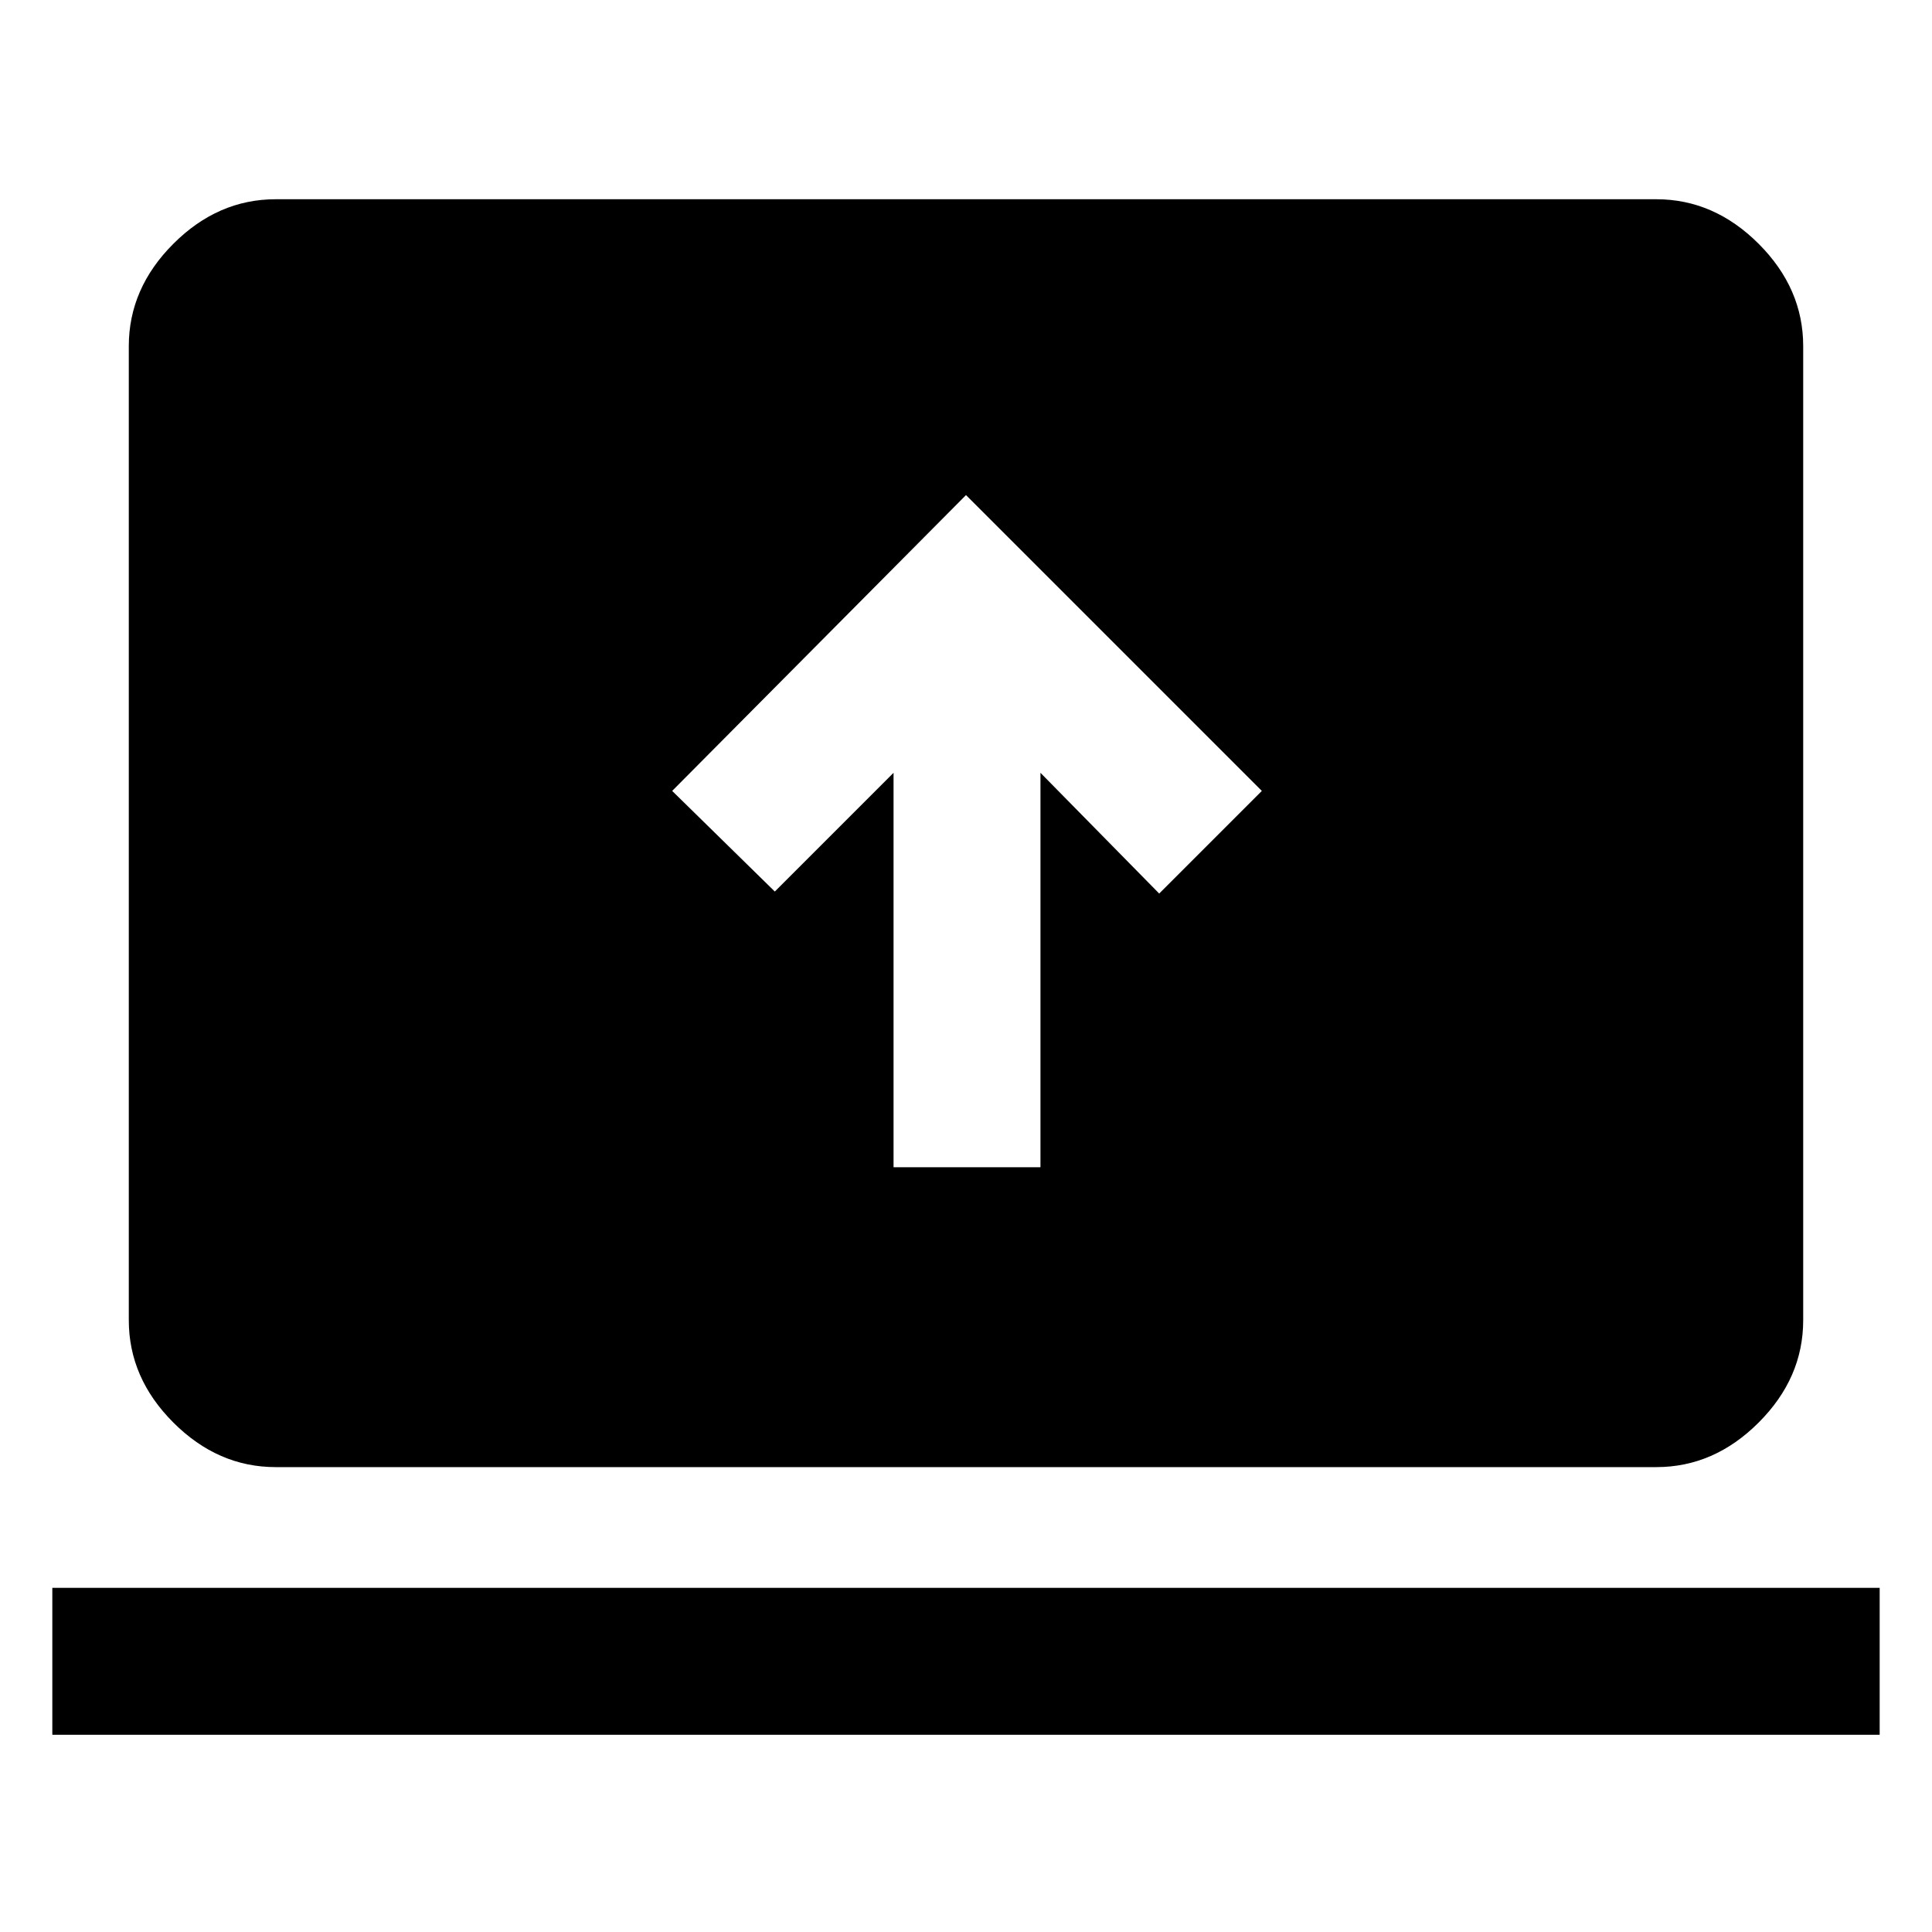 <svg xmlns="http://www.w3.org/2000/svg" height="48" viewBox="0 -960 960 960" width="48"><path d="M26-98v-73h908v73H26Zm111-133q-28.72 0-50.86-22.14Q64-275.27 64-304v-484q0-28.72 22.14-50.86T137-861h686q28.72 0 50.86 22.14T896-788v484q0 28.73-22.14 50.86Q851.72-231 823-231H137Zm307-149h73v-196l59 60 51-51-147-147-146 147 51 50 59-59v196Z"/></svg>